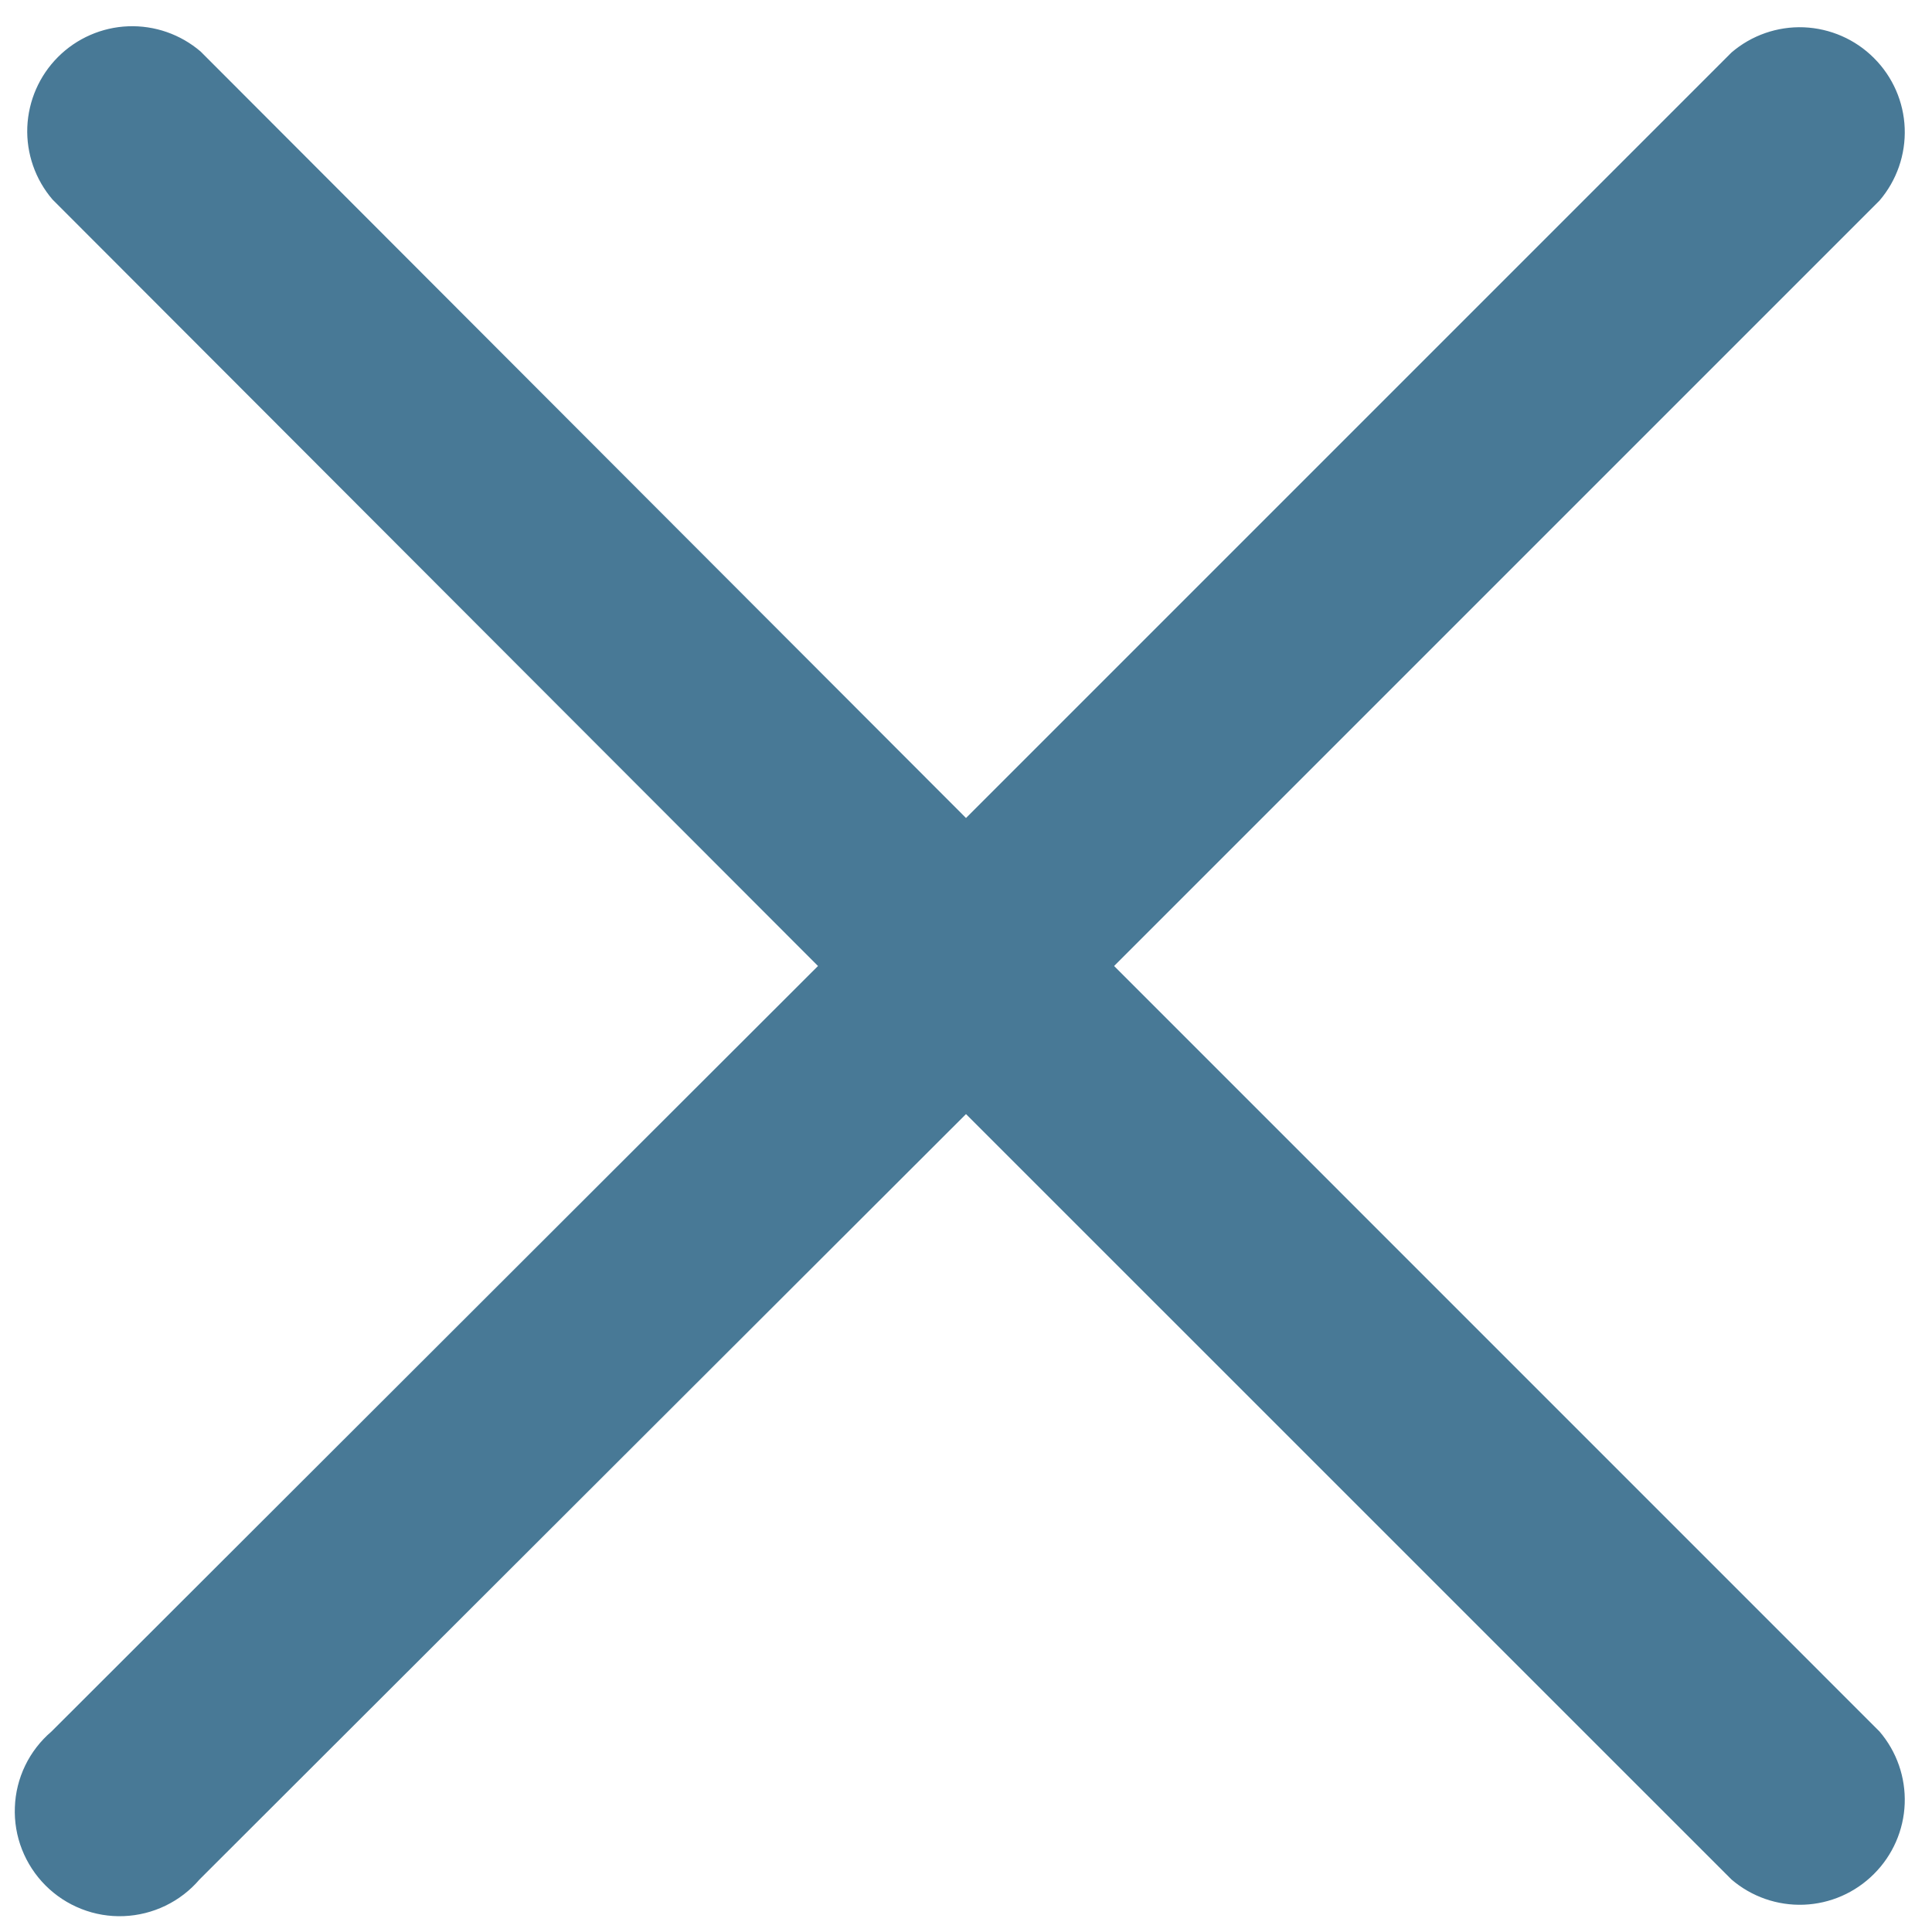 <svg width="23" height="23" viewBox="0 0 23 23" fill="none" xmlns="http://www.w3.org/2000/svg">
<path d="M13.263 11.5L22.375 2.388C22.58 2.148 22.687 1.841 22.675 1.526C22.663 1.212 22.532 0.913 22.309 0.691C22.087 0.468 21.788 0.338 21.474 0.325C21.159 0.313 20.852 0.42 20.613 0.625L11.5 9.738L2.388 0.613C2.148 0.408 1.841 0.301 1.526 0.313C1.212 0.325 0.913 0.456 0.691 0.678C0.468 0.901 0.338 1.199 0.325 1.514C0.313 1.828 0.42 2.136 0.625 2.375L9.738 11.5L0.613 20.613C0.482 20.725 0.375 20.863 0.3 21.018C0.225 21.173 0.183 21.342 0.177 21.514C0.17 21.686 0.199 21.858 0.262 22.018C0.325 22.178 0.42 22.324 0.542 22.446C0.664 22.568 0.809 22.663 0.97 22.726C1.13 22.789 1.302 22.818 1.474 22.811C1.646 22.804 1.815 22.762 1.97 22.687C2.125 22.612 2.263 22.506 2.375 22.375L11.5 13.263L20.613 22.375C20.852 22.58 21.159 22.687 21.474 22.675C21.788 22.663 22.087 22.532 22.309 22.309C22.532 22.087 22.663 21.788 22.675 21.474C22.687 21.159 22.58 20.852 22.375 20.613L13.263 11.5Z" fill="#487996"/>
</svg>

